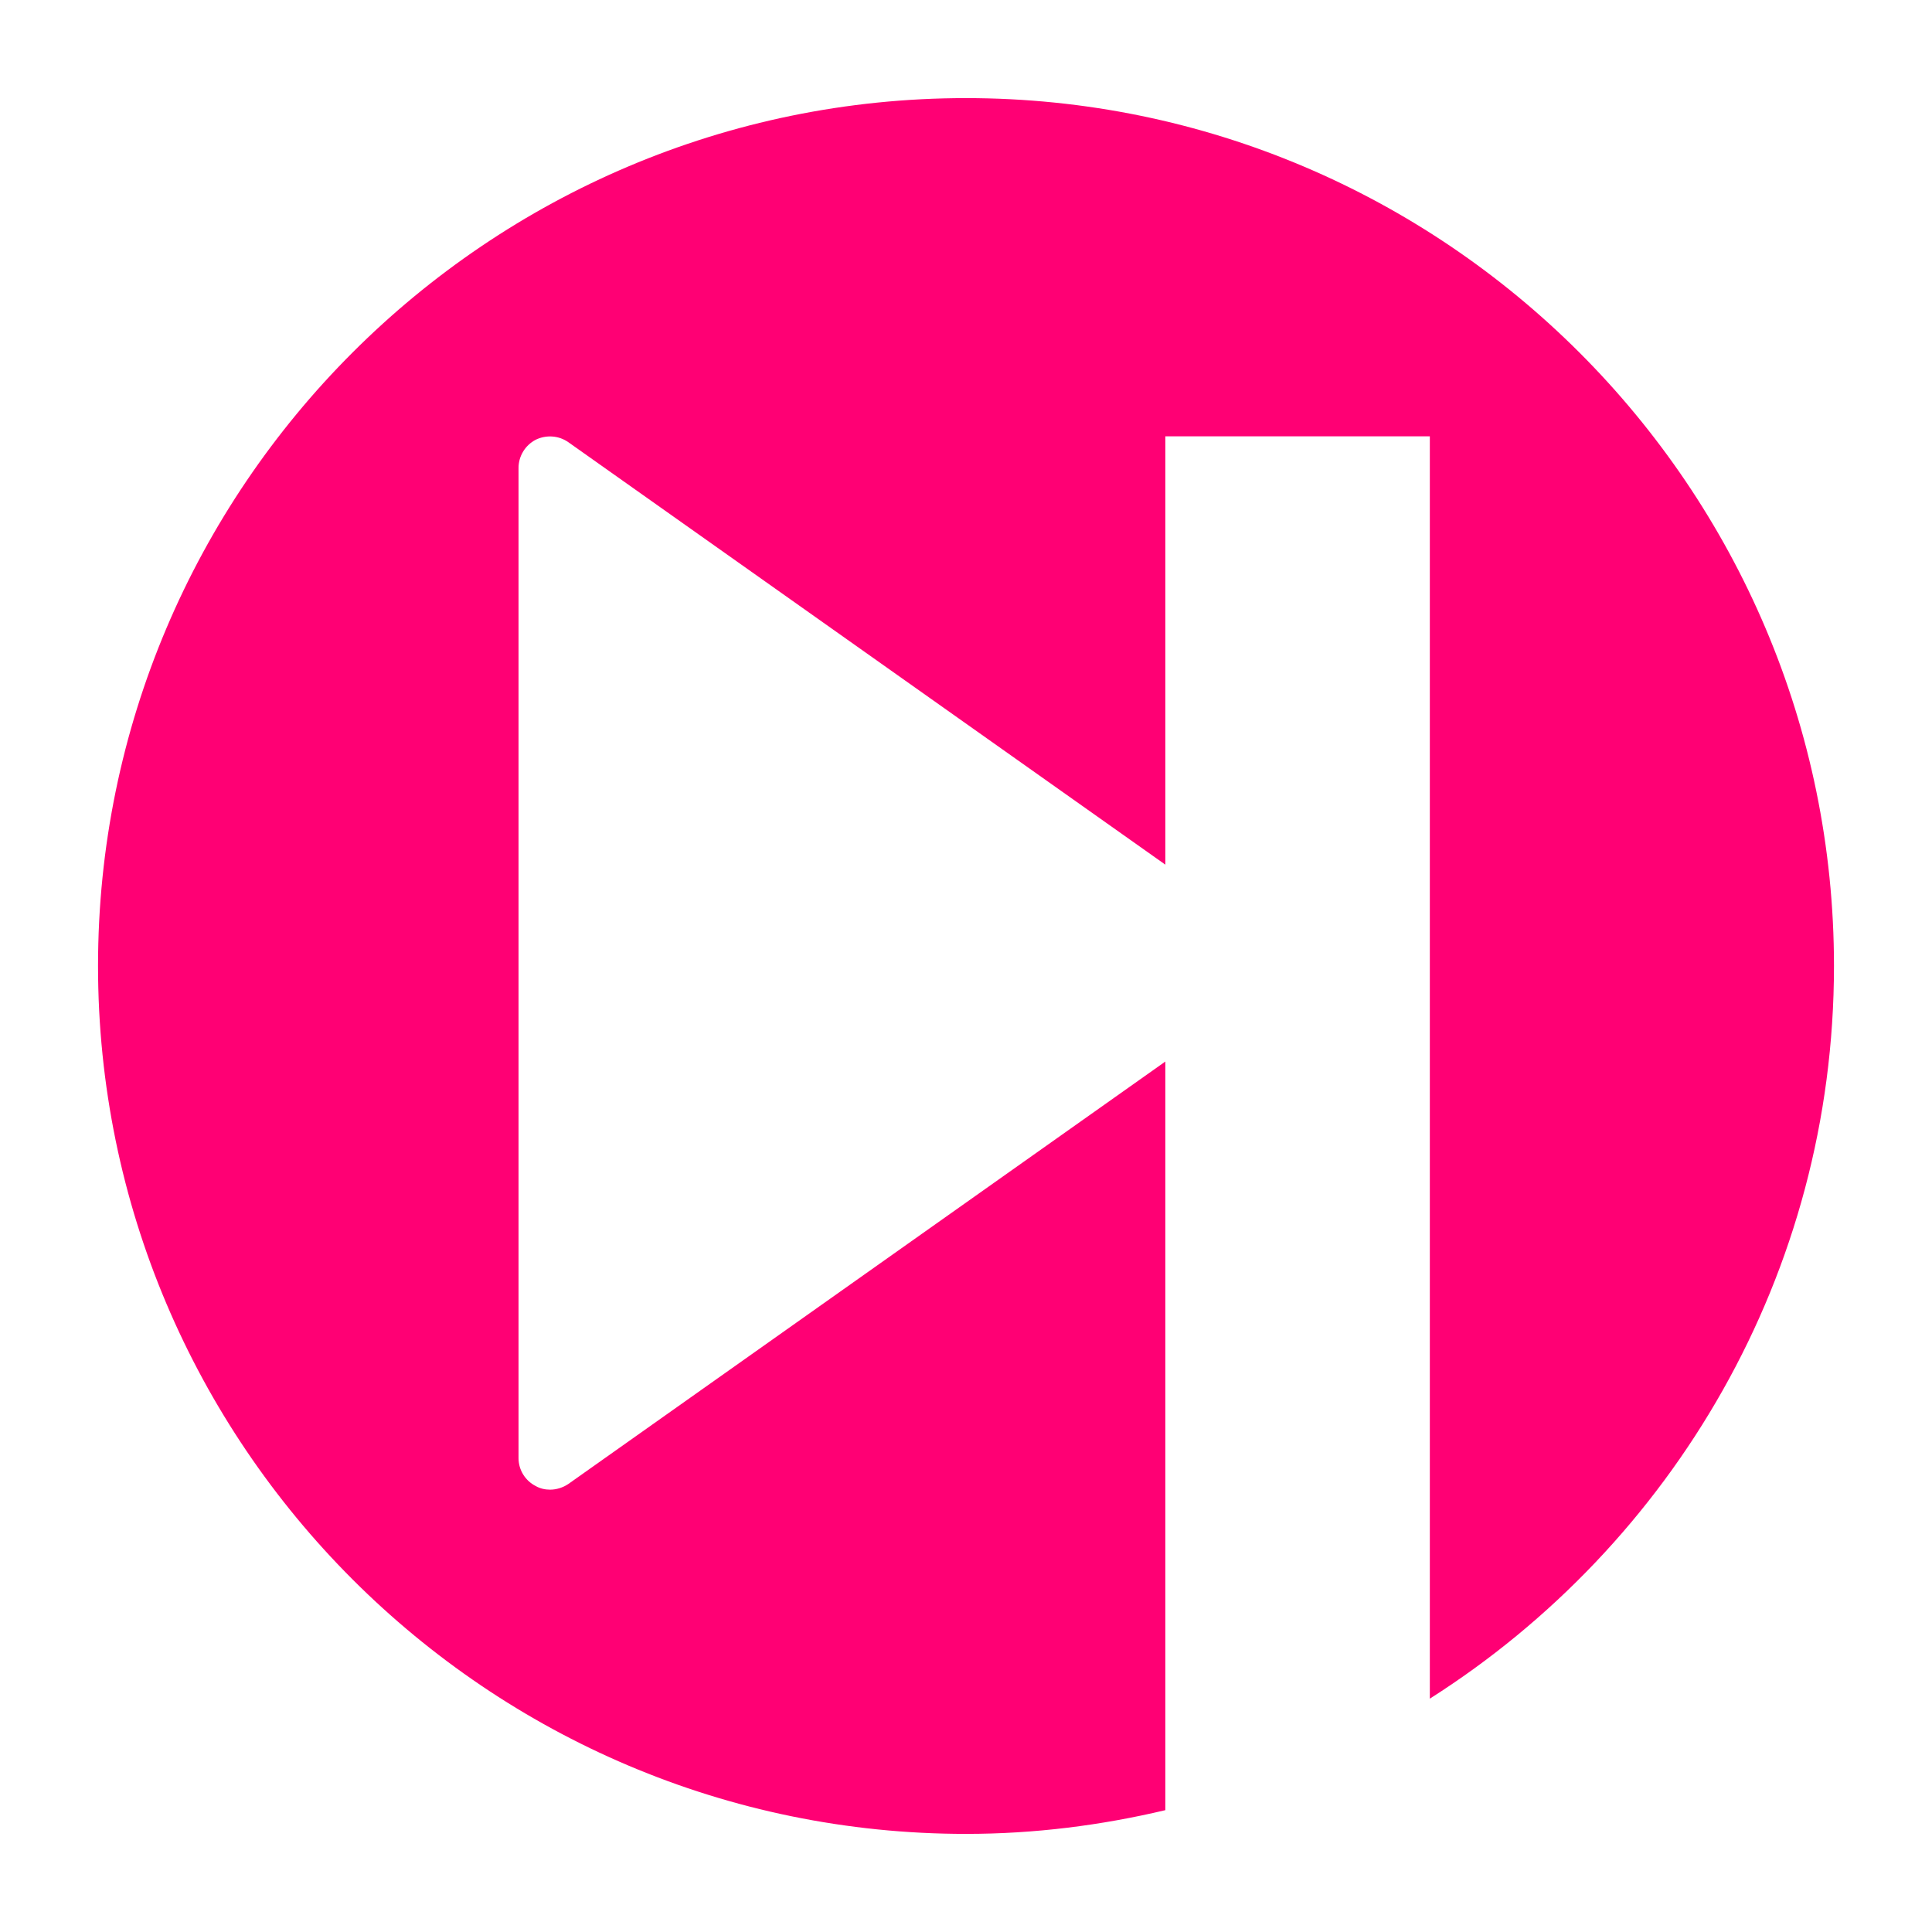 <?xml version="1.0" encoding="utf-8"?>
<!-- Generator: Adobe Illustrator 18.0.0, SVG Export Plug-In . SVG Version: 6.00 Build 0)  -->
<!DOCTYPE svg PUBLIC "-//W3C//DTD SVG 1.1//EN" "http://www.w3.org/Graphics/SVG/1.1/DTD/svg11.dtd">
<svg version="1.1" id="Layer_1" xmlns="http://www.w3.org/2000/svg" xmlns:xlink="http://www.w3.org/1999/xlink" x="0px" y="0px"
	 viewBox="0 0 512 512" style="enable-background:new 0 0 512 512;" xml:space="preserve">
<path style="fill:#FF0074;" d="M256,26C129.136,26,25.979,129.166,25.979,255.986C25.979,382.808,129.145,486,256,486
	c18.189,0,35.838-2.26,52.829-6.29V281.32l-158.21,111.947c-1.411,0.957-3.153,1.508-4.824,1.508c-1.302,0-2.635-0.274-3.831-0.962
	c-2.806-1.43-4.548-4.307-4.548-7.389v-262.43c0-3.08,1.742-5.985,4.548-7.457c2.806-1.366,6.126-1.125,8.656,0.652l158.21,111.954
	V115.624h6.734h63.355v334.538c64.281-40.824,107.095-112.529,107.103-194.176C486.021,129.159,382.82,26,256,26z"/>
</svg>
